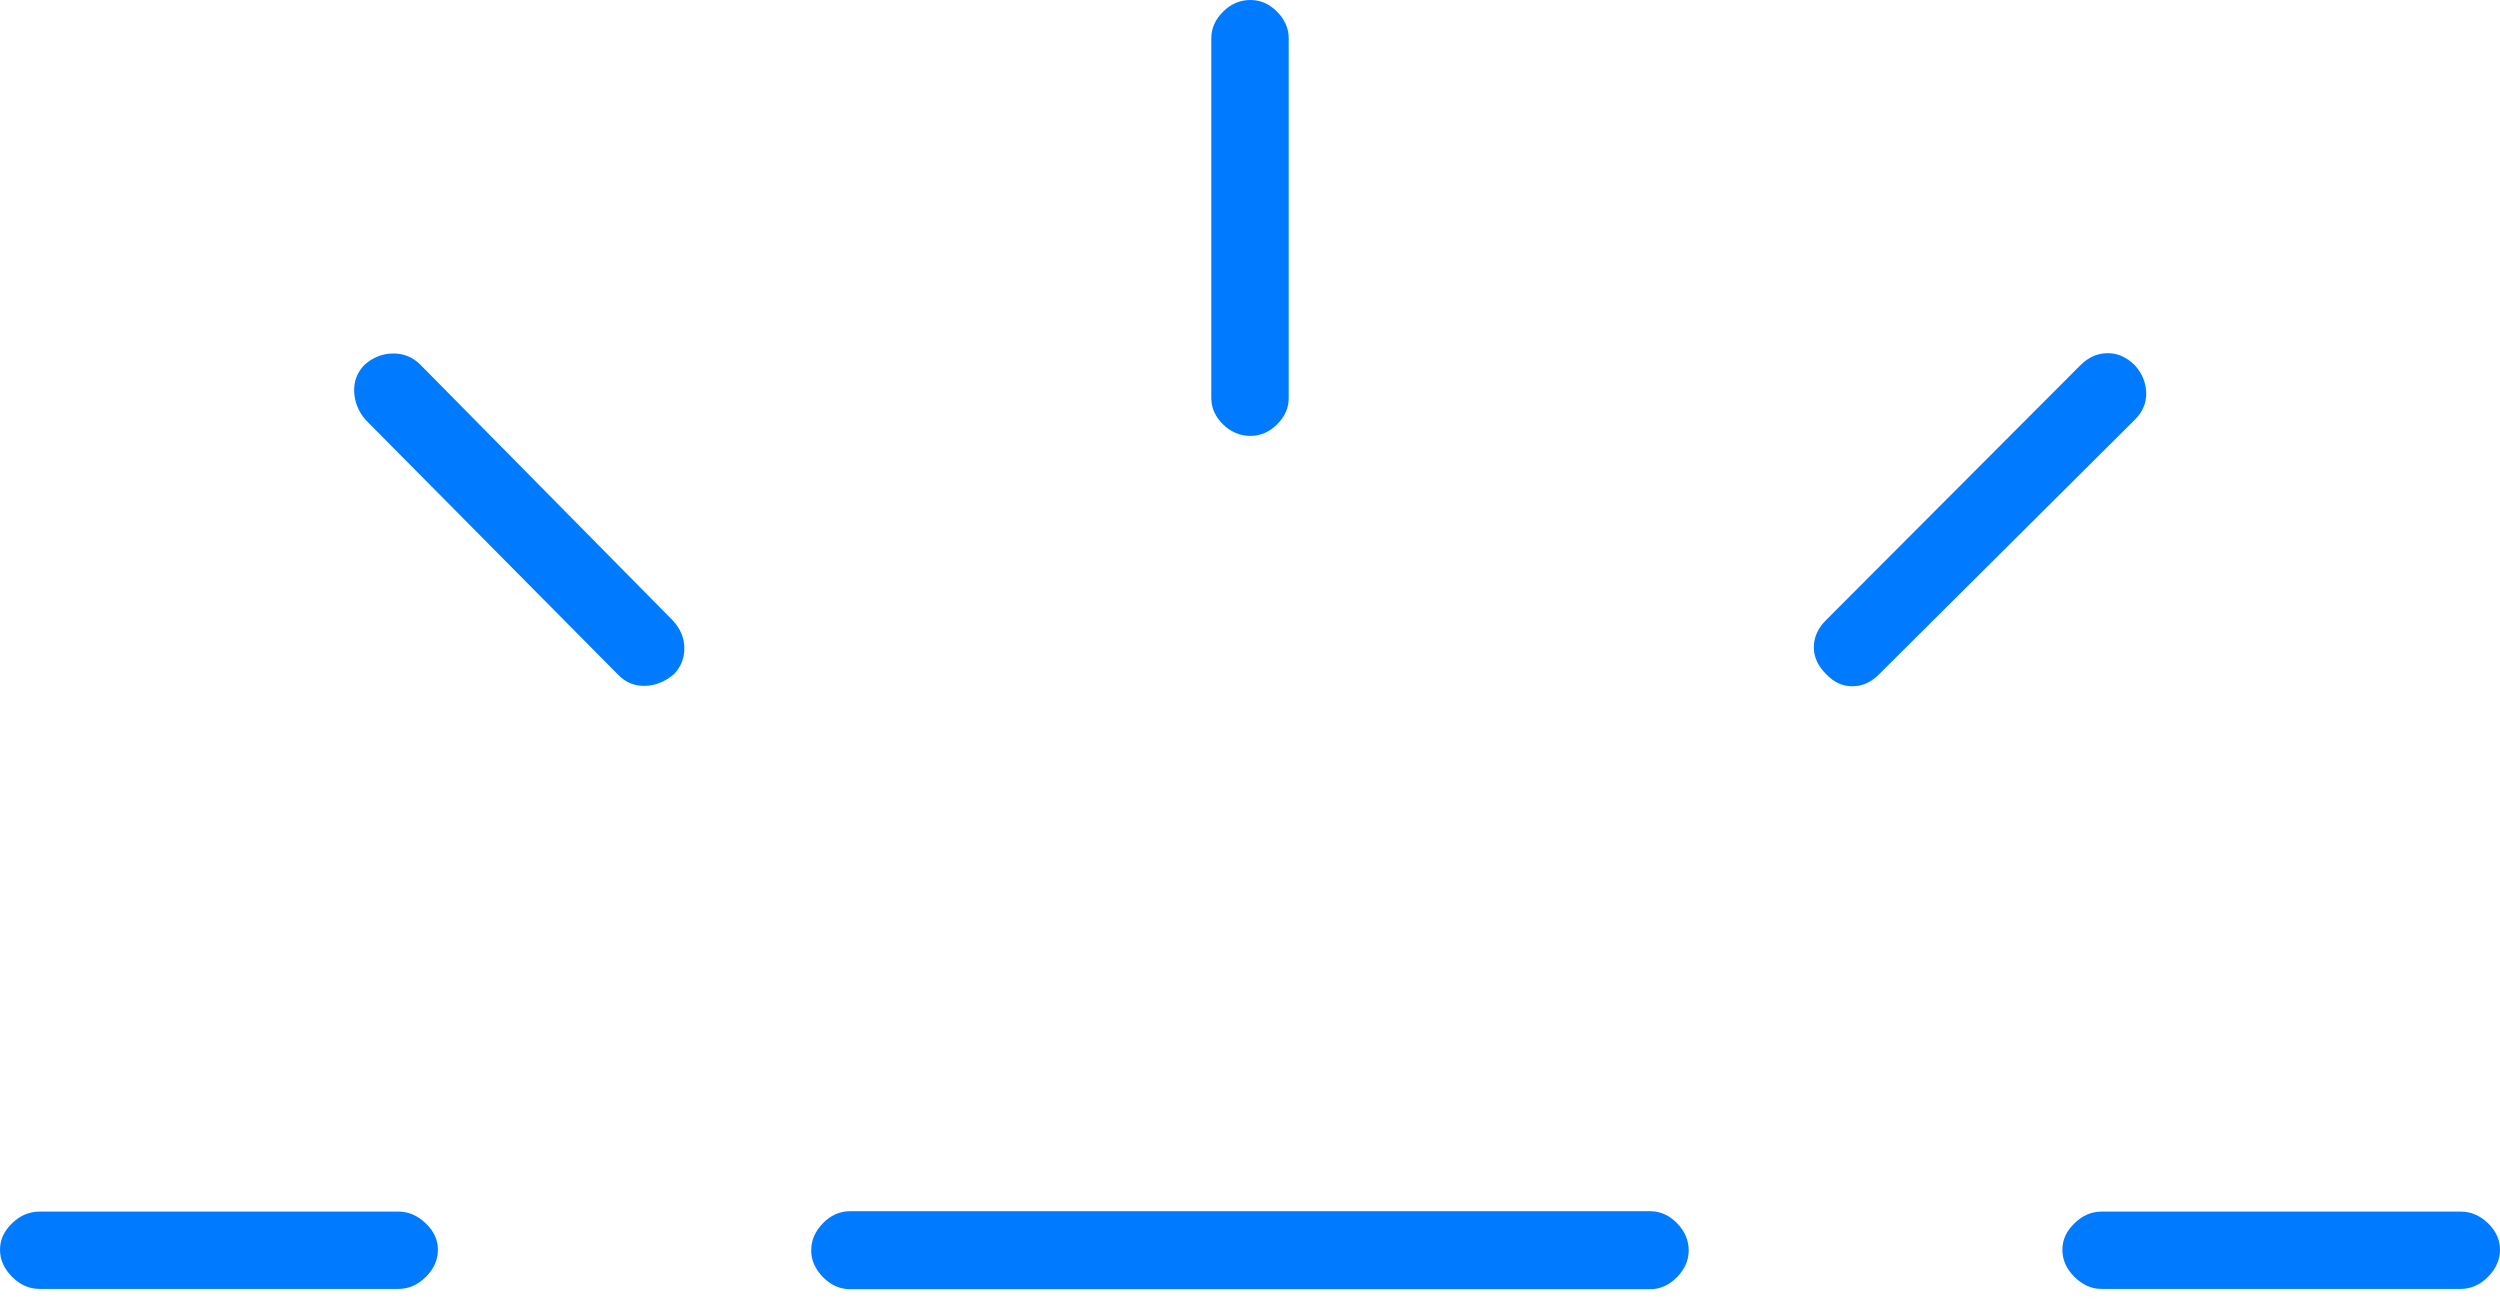 <?xml version="1.0" encoding="UTF-8"?>
<!--Generator: Apple Native CoreSVG 175-->
<!DOCTYPE svg
PUBLIC "-//W3C//DTD SVG 1.1//EN"
       "http://www.w3.org/Graphics/SVG/1.1/DTD/svg11.dtd">
<svg version="1.1" xmlns="http://www.w3.org/2000/svg" xmlns:xlink="http://www.w3.org/1999/xlink" width="24.513" height="12.758">
 <g>
  <rect height="12.758" opacity="0" width="24.513" x="0" y="0"/>
  <path d="M0.388 12.638L3.907 12.638Q4.057 12.638 4.176 12.52Q4.294 12.402 4.294 12.254Q4.294 12.109 4.174 11.995Q4.055 11.88 3.907 11.88L0.388 11.88Q0.236 11.88 0.118 11.995Q0 12.109 0 12.254Q0 12.399 0.118 12.519Q0.236 12.638 0.388 12.638ZM6.61 6.609Q6.714 6.498 6.71 6.349Q6.707 6.2 6.593 6.08L4.118 3.572Q4.007 3.464 3.852 3.466Q3.696 3.468 3.572 3.579Q3.466 3.69 3.473 3.843Q3.48 3.997 3.586 4.118L6.064 6.619Q6.172 6.729 6.324 6.725Q6.476 6.722 6.61 6.609ZM12.261 4.274Q12.409 4.274 12.522 4.161Q12.636 4.048 12.636 3.903L12.636 0.377Q12.636 0.229 12.522 0.115Q12.409 0 12.261 0Q12.107 0 11.992 0.115Q11.877 0.229 11.877 0.377L11.877 3.903Q11.877 4.048 11.992 4.161Q12.107 4.274 12.261 4.274ZM17.905 6.609Q18.016 6.729 18.163 6.729Q18.31 6.729 18.427 6.609L20.93 4.118Q21.047 4.004 21.044 3.852Q21.04 3.699 20.93 3.579Q20.809 3.461 20.663 3.463Q20.516 3.464 20.398 3.582L17.905 6.08Q17.785 6.2 17.785 6.346Q17.785 6.491 17.905 6.609ZM20.606 12.638L24.127 12.638Q24.279 12.638 24.396 12.519Q24.513 12.399 24.513 12.254Q24.513 12.109 24.396 11.995Q24.279 11.88 24.127 11.88L20.606 11.88Q20.458 11.88 20.34 11.995Q20.222 12.109 20.222 12.254Q20.222 12.402 20.34 12.52Q20.458 12.638 20.606 12.638ZM8.337 12.641L16.179 12.641Q16.327 12.641 16.443 12.523Q16.558 12.405 16.558 12.26Q16.558 12.112 16.444 11.994Q16.329 11.876 16.179 11.876L8.337 11.876Q8.184 11.876 8.069 11.994Q7.954 12.112 7.954 12.26Q7.954 12.405 8.07 12.523Q8.186 12.641 8.337 12.641Z" fill="#007aff"/>
 </g>
</svg>
